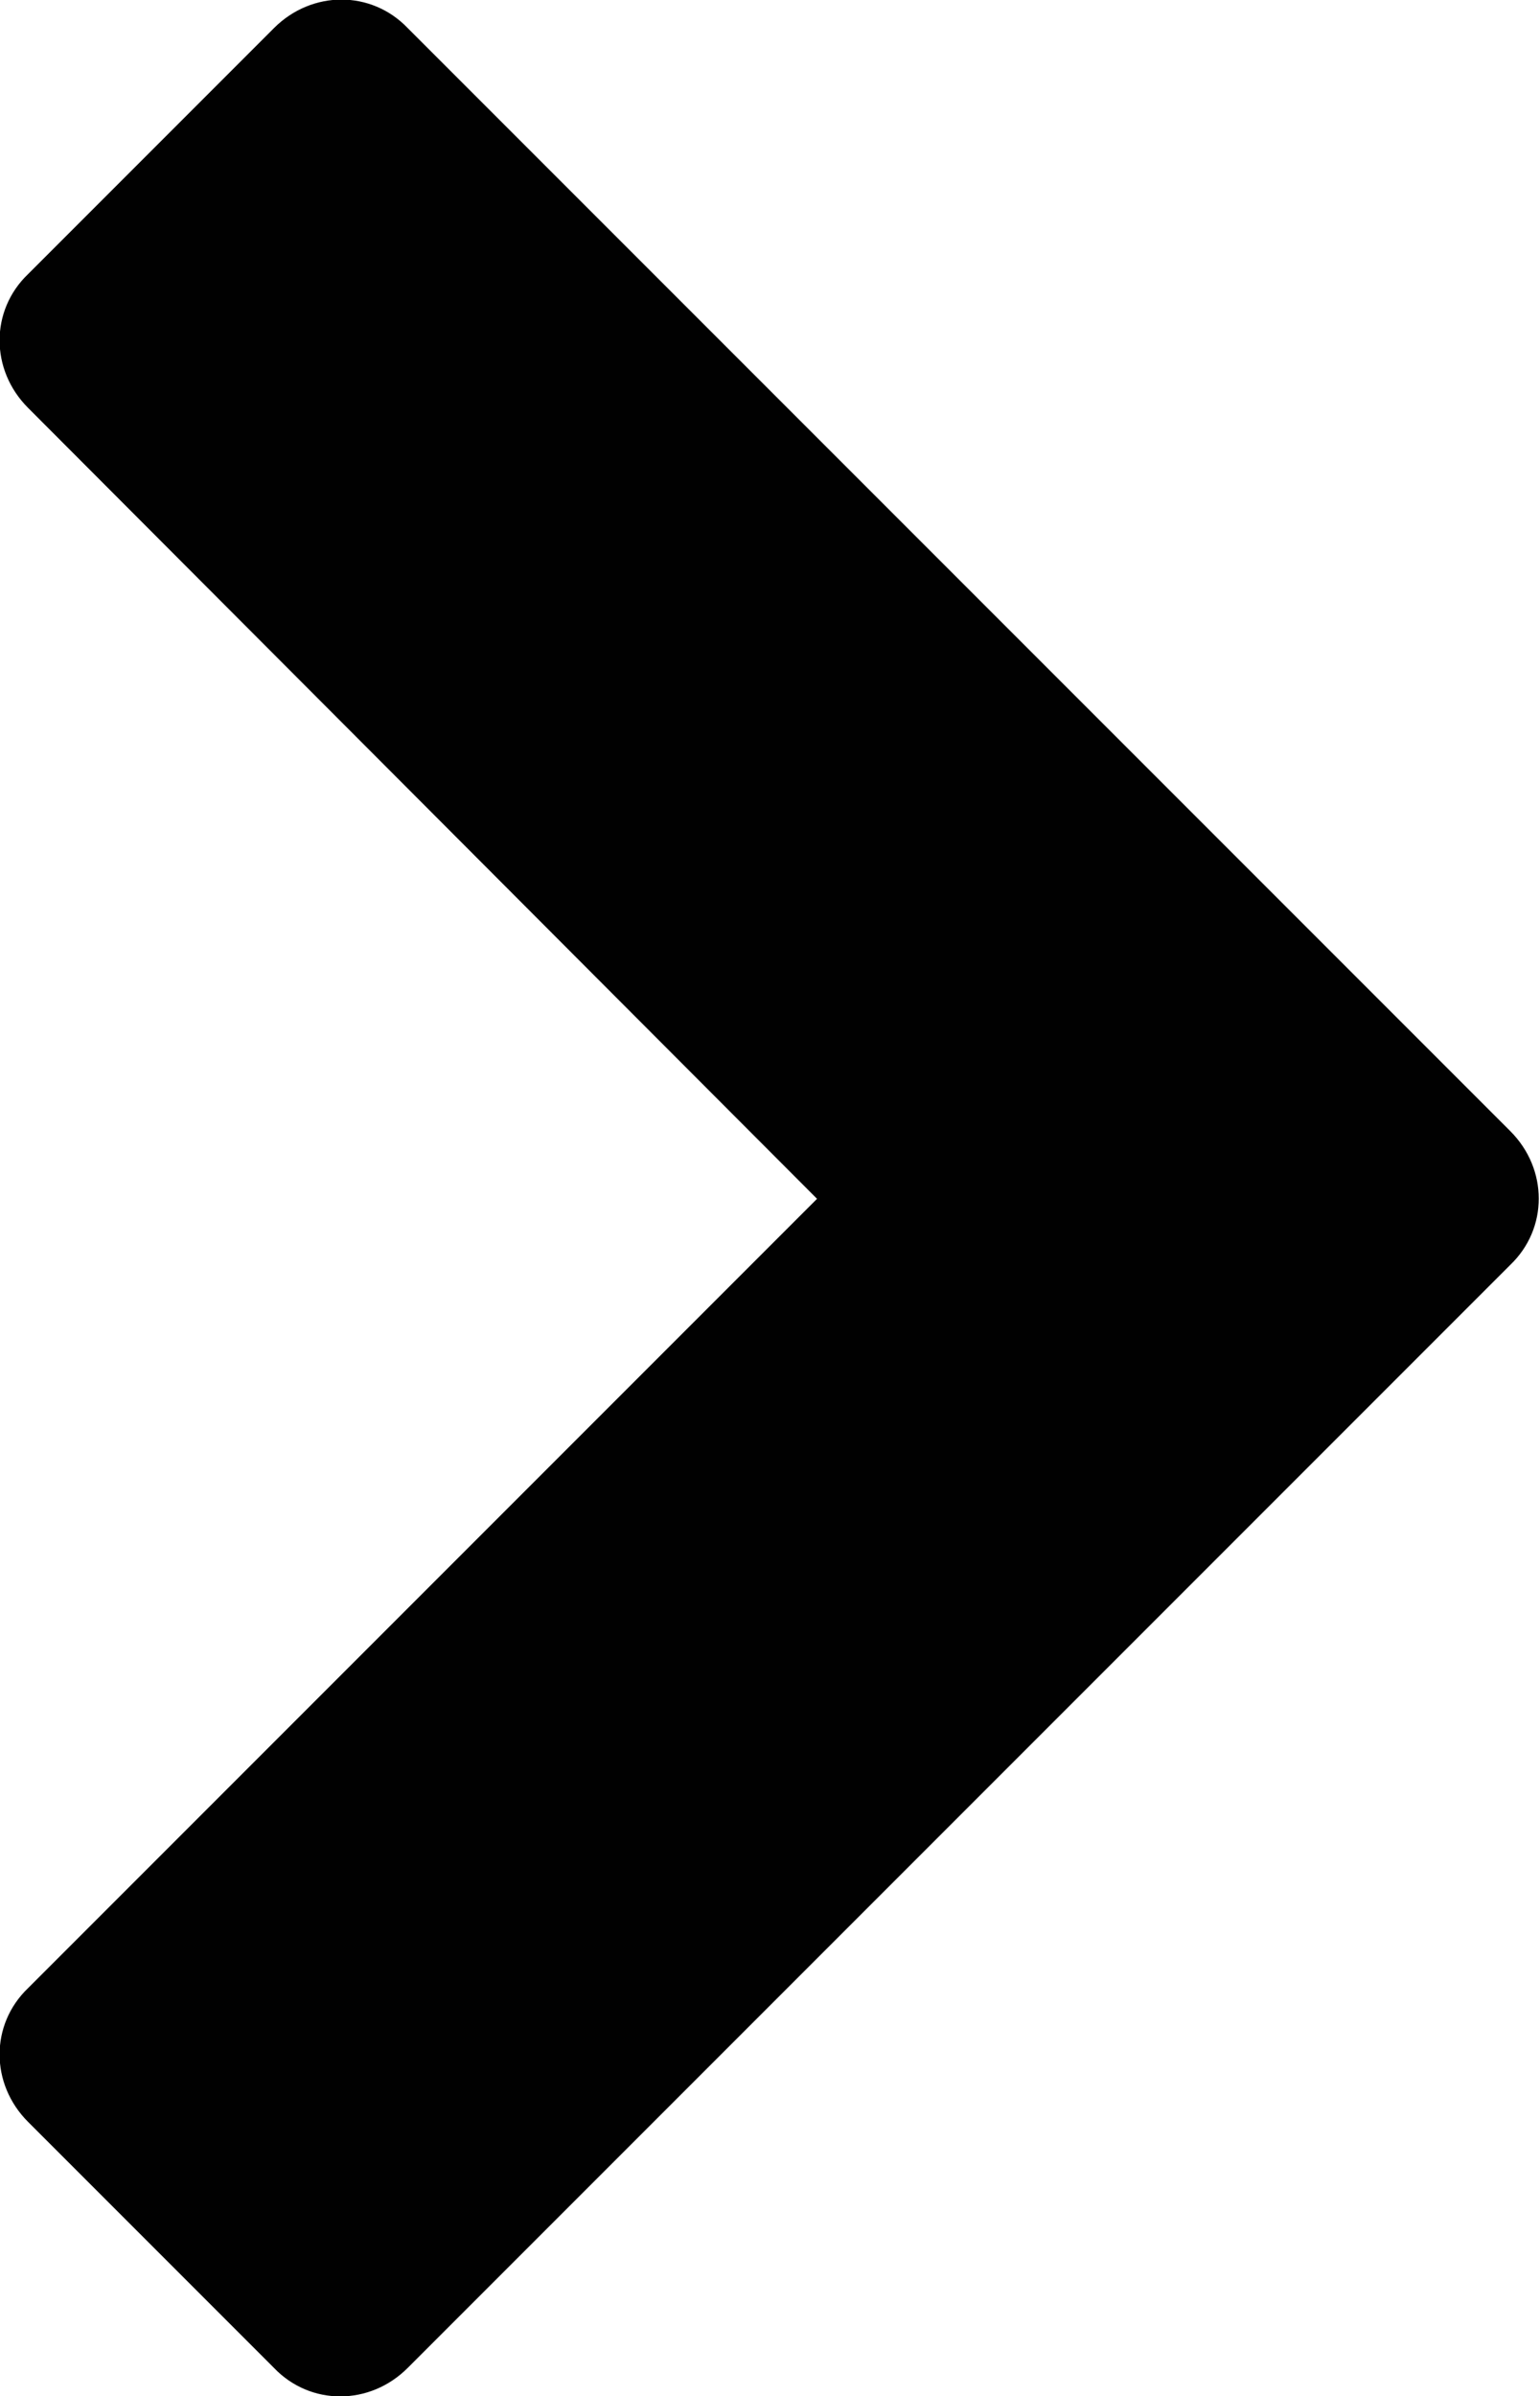 <?xml version="1.0" encoding="utf-8"?><svg xmlns="http://www.w3.org/2000/svg" viewBox="0 0 93.3 145.1"><path fill="#010101" d="M24.7 143.4c-2.3 2.3-5.9 2.3-8.1 0L1.7 128.5c-2.3-2.3-2.3-5.9 0-8.1l47.8-47.8L1.7 24.7c-2.3-2.3-2.3-5.9 0-8.1L16.6 1.7c2.3-2.3 5.9-2.3 8.1 0l66.8 66.8c2.3 2.3 2.3 5.9 0 8.1l-66.8 66.8z"/></svg>